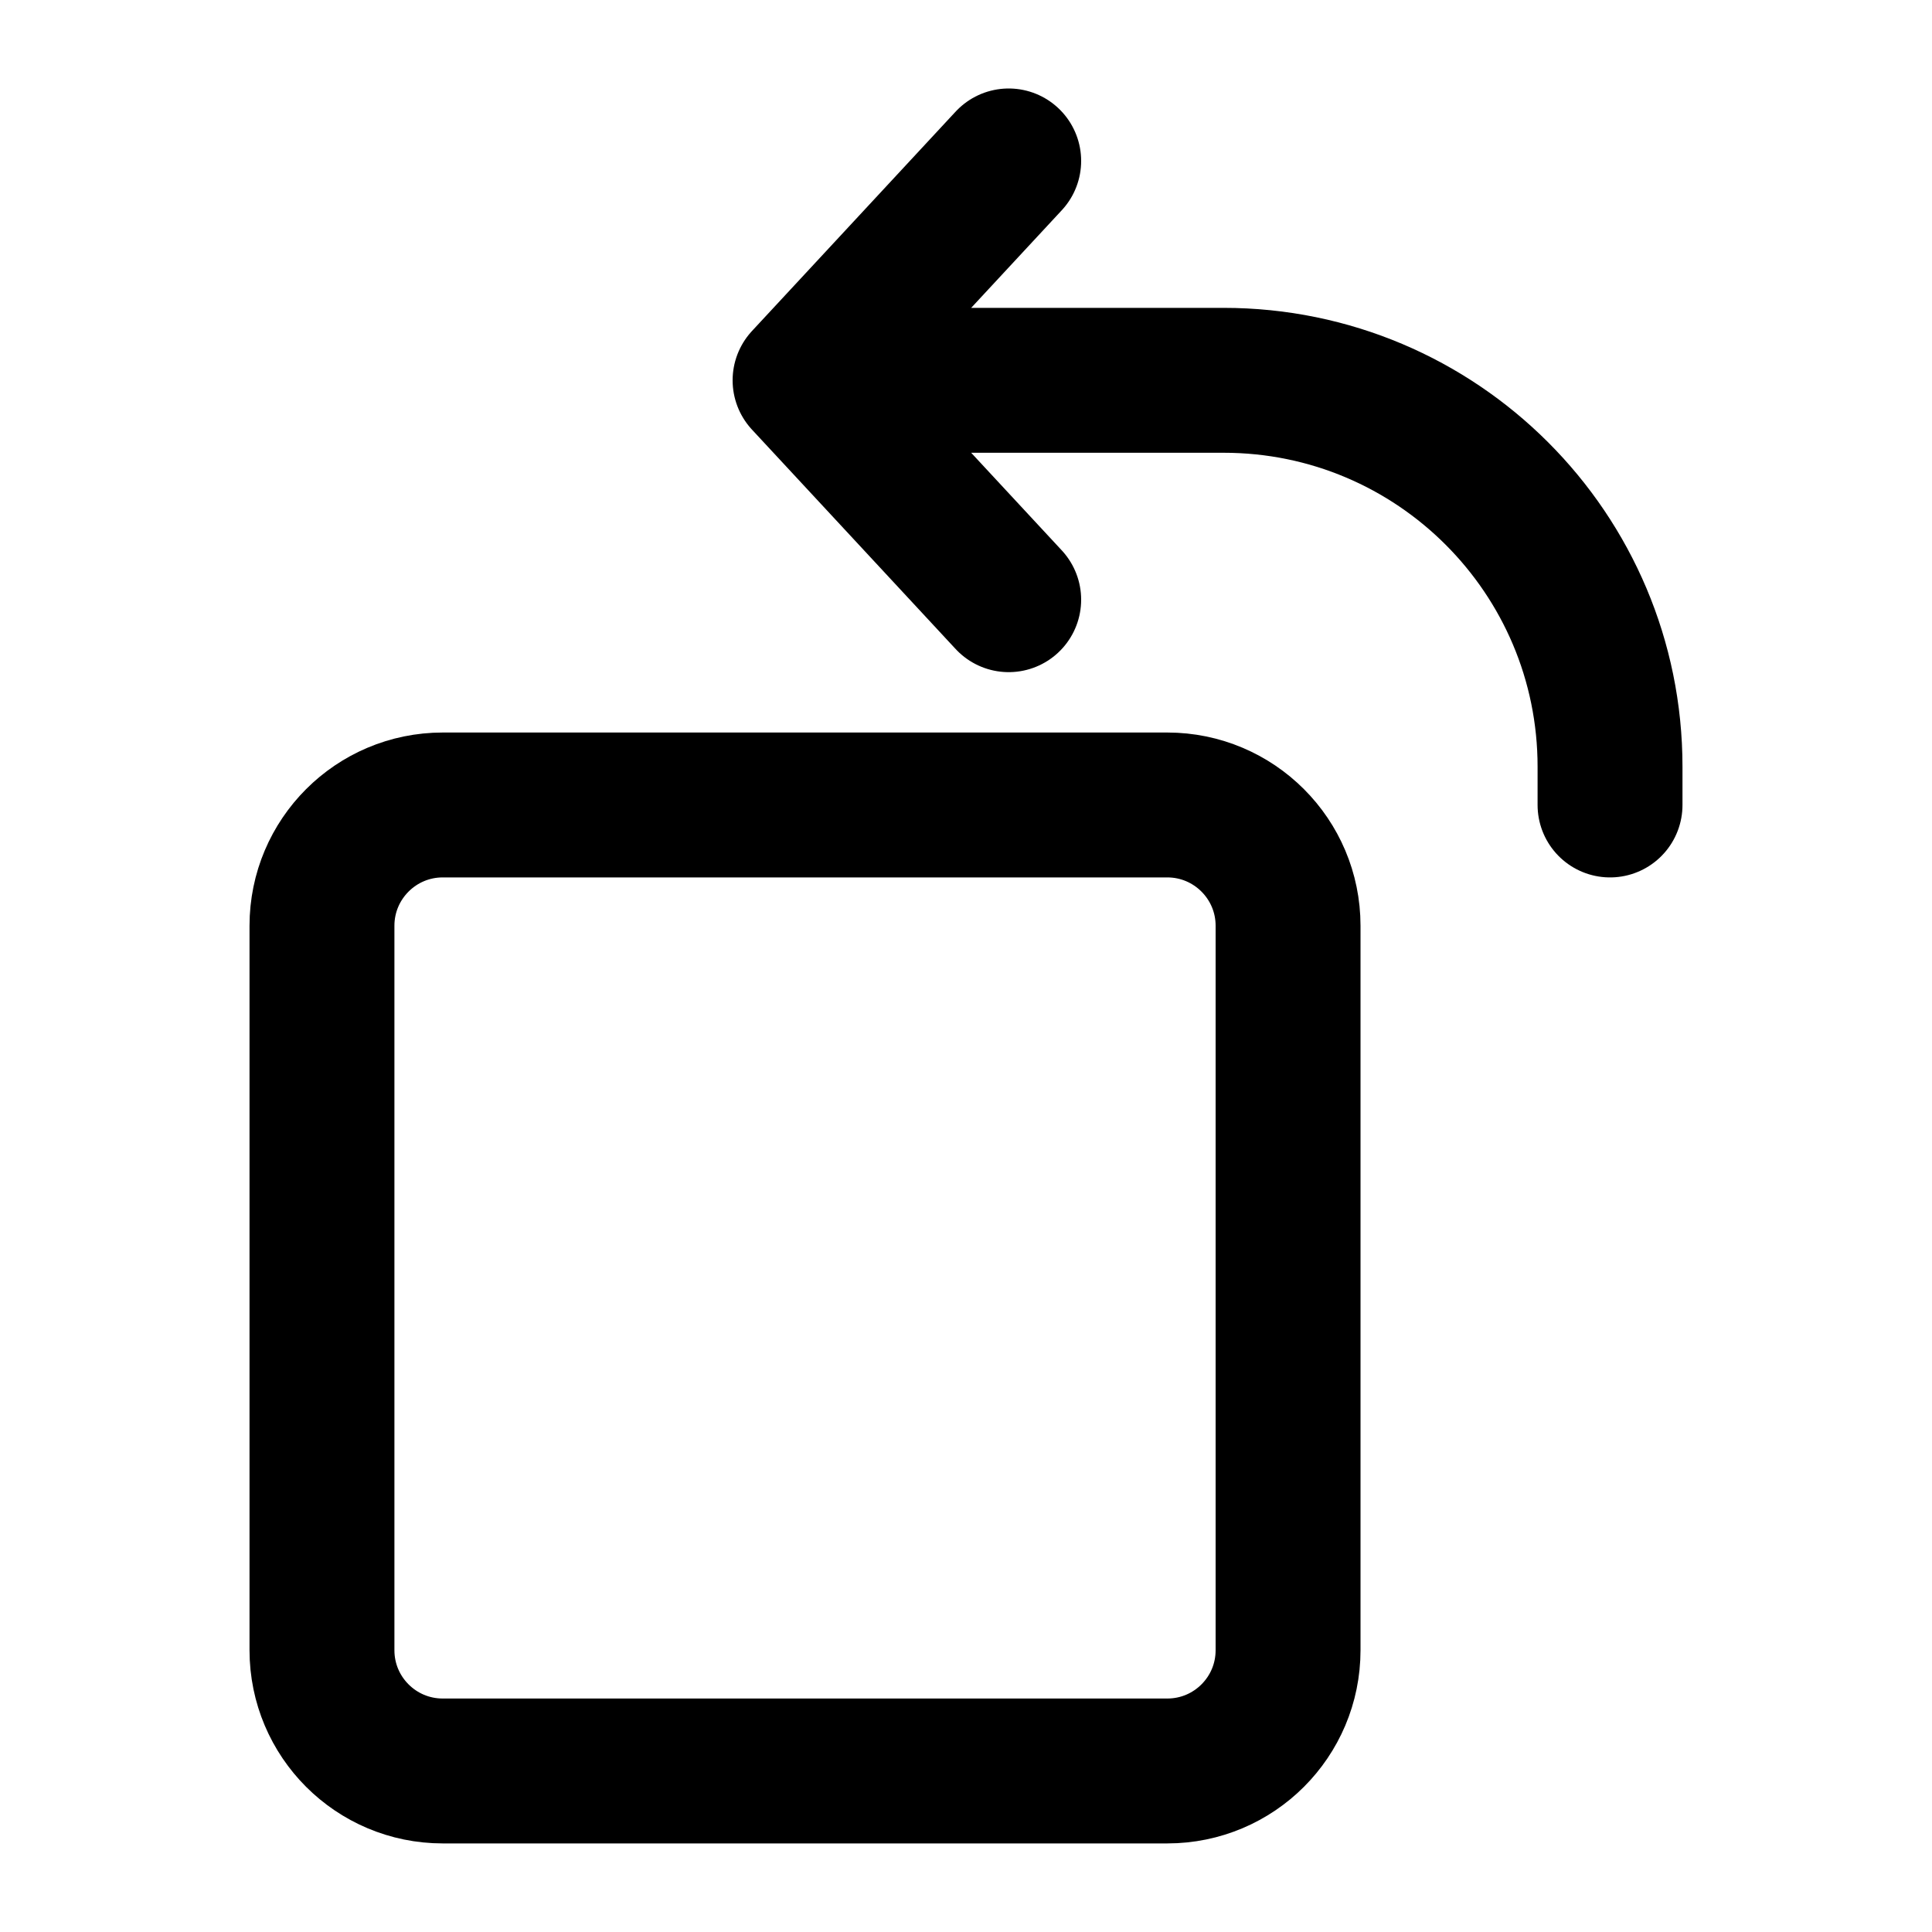 <svg width="20" height="20" viewBox="0 0 20 20" fill="none" xmlns="http://www.w3.org/2000/svg">
<path d="M3.333 9.583C3.333 8.893 3.893 8.333 4.583 8.333H12.084C12.774 8.333 13.334 8.893 13.334 9.583V17.083C13.334 17.774 12.774 18.333 12.084 18.333H4.583C3.893 18.333 3.333 17.774 3.333 17.083V9.583Z" stroke="black" stroke-width="1.5"/>
<path d="M10.442 1.666L8.334 3.937M8.334 3.937L10.442 6.208M8.334 3.937L12.667 3.937C14.876 3.937 16.667 5.728 16.667 7.937L16.667 8.333" stroke="black" stroke-width="1.5" stroke-linecap="round" stroke-linejoin="round"/>
</svg>
